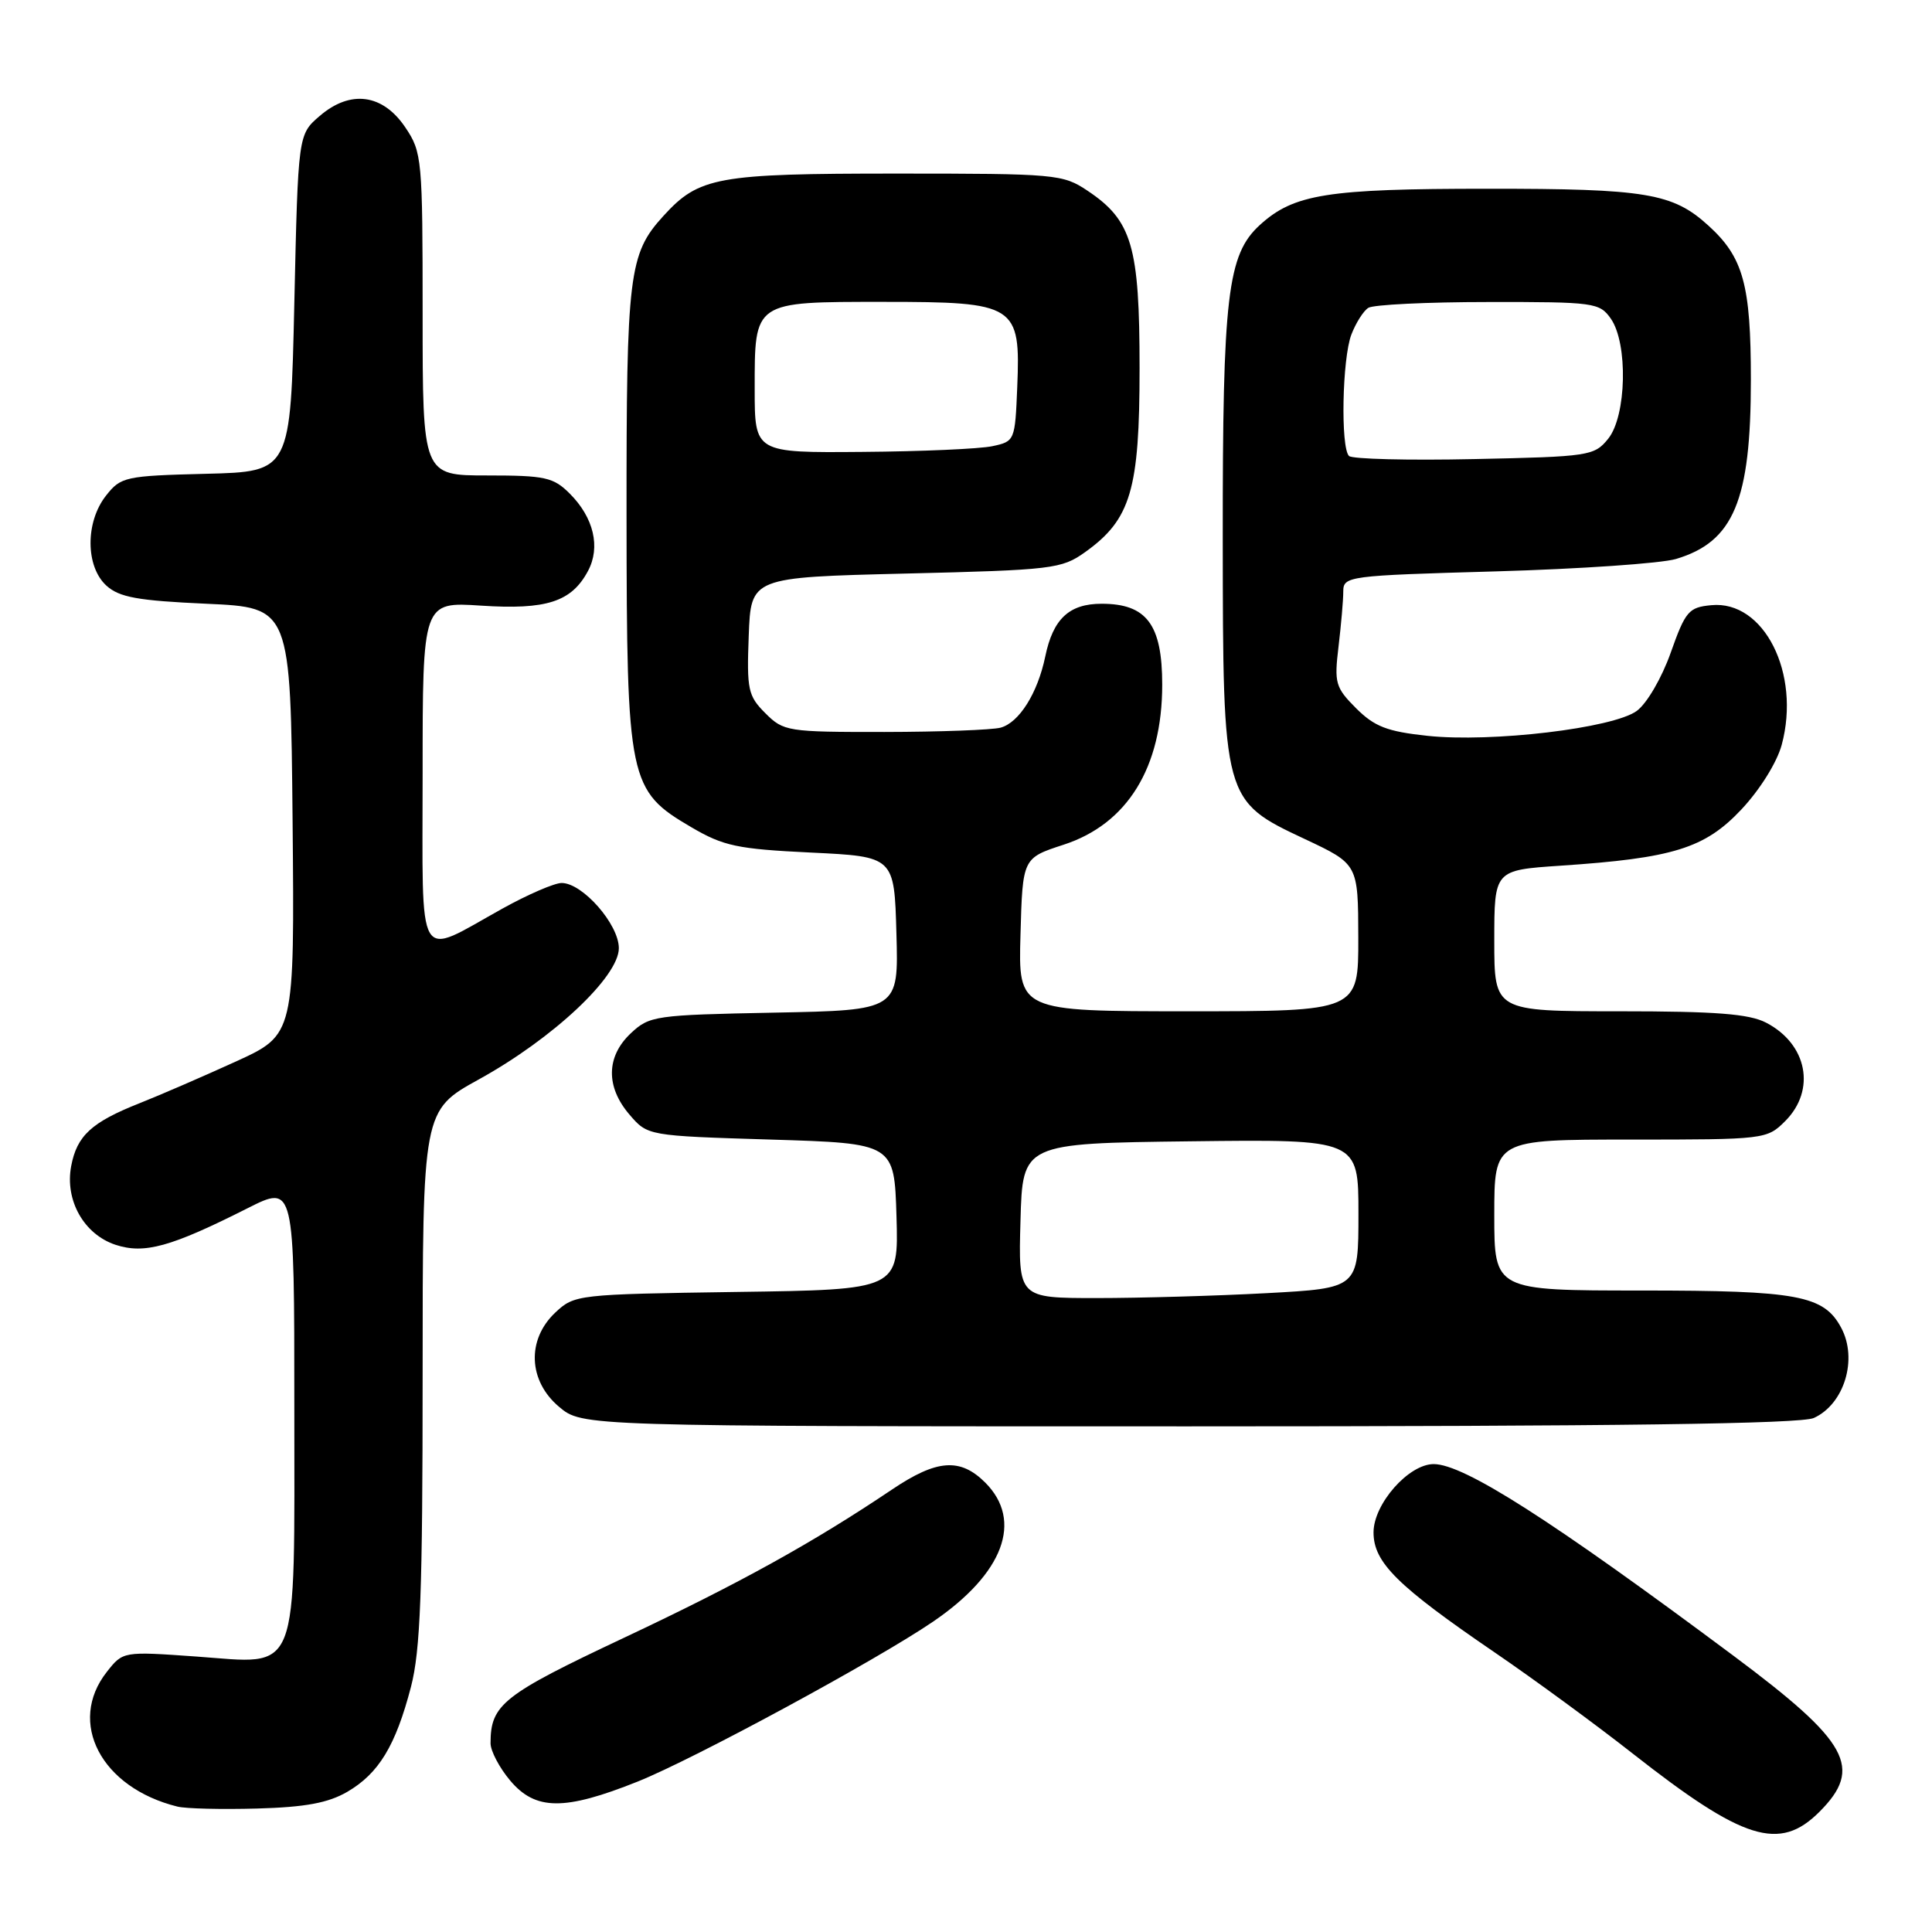 <?xml version="1.0" encoding="UTF-8" standalone="no"?>
<!DOCTYPE svg PUBLIC "-//W3C//DTD SVG 1.1//EN" "http://www.w3.org/Graphics/SVG/1.1/DTD/svg11.dtd" >
<svg xmlns="http://www.w3.org/2000/svg" xmlns:xlink="http://www.w3.org/1999/xlink" version="1.1" viewBox="0 0 256 256">
 <g >
 <path fill="currentColor"
d=" M 241.08 240.08 C 246.90 234.25 245.01 230.82 229.70 219.40 C 205.58 201.42 193.97 194.00 189.97 194.00 C 186.65 194.00 182.00 199.28 182.00 203.05 C 182.00 207.04 185.14 210.14 198.09 218.98 C 203.26 222.51 211.49 228.54 216.36 232.37 C 231.01 243.87 235.79 245.37 241.08 240.08 Z  M 46.03 237.42 C 50.20 234.98 52.42 231.31 54.45 223.54 C 55.71 218.70 56.00 210.96 56.00 182.36 C 56.00 147.14 56.00 147.14 63.46 143.02 C 73.27 137.61 82.00 129.42 82.00 125.64 C 82.00 122.48 77.20 117.00 74.42 117.00 C 73.47 117.00 69.95 118.52 66.60 120.38 C 55.00 126.81 56.00 128.50 56.00 102.44 C 56.00 79.74 56.00 79.74 63.75 80.25 C 72.41 80.82 75.73 79.75 77.91 75.66 C 79.60 72.51 78.68 68.59 75.50 65.41 C 73.33 63.24 72.25 63.00 64.55 63.00 C 56.00 63.00 56.00 63.00 56.00 41.65 C 56.00 21.08 55.92 20.17 53.72 16.90 C 50.73 12.44 46.44 11.86 42.37 15.36 C 39.50 17.82 39.50 17.82 39.00 40.16 C 38.50 62.50 38.50 62.50 27.30 62.78 C 16.58 63.05 16.01 63.18 14.05 65.67 C 11.29 69.17 11.32 75.07 14.10 77.60 C 15.81 79.15 18.25 79.59 27.35 80.00 C 38.50 80.50 38.50 80.50 38.77 108.80 C 39.03 137.10 39.03 137.10 31.27 140.65 C 26.99 142.60 21.25 145.09 18.50 146.18 C 12.13 148.70 10.19 150.48 9.43 154.52 C 8.58 159.05 11.12 163.55 15.30 164.94 C 19.14 166.20 22.63 165.23 32.80 160.10 C 39.00 156.97 39.00 156.97 39.00 186.26 C 39.00 222.67 39.85 220.49 26.02 219.50 C 16.30 218.81 16.30 218.81 14.15 221.54 C 8.88 228.24 13.40 236.88 23.50 239.38 C 24.60 239.66 29.35 239.77 34.06 239.64 C 40.48 239.46 43.48 238.90 46.03 237.42 Z  M 84.49 236.07 C 91.96 233.08 116.14 219.99 123.63 214.88 C 132.98 208.51 135.60 201.51 130.55 196.45 C 127.23 193.14 124.14 193.37 118.21 197.36 C 107.73 204.41 97.96 209.82 82.65 217.03 C 66.62 224.58 65.00 225.86 65.00 230.99 C 65.00 232.01 66.17 234.23 67.59 235.92 C 70.95 239.92 74.78 239.95 84.49 236.07 Z  M 240.34 187.89 C 244.38 186.05 246.19 180.09 243.97 175.94 C 241.67 171.64 238.23 171.00 217.55 171.00 C 198.00 171.00 198.00 171.00 198.00 161.00 C 198.00 151.00 198.00 151.00 216.05 151.00 C 233.87 151.00 234.12 150.97 236.55 148.55 C 240.66 144.43 239.48 138.34 234.02 135.51 C 231.76 134.34 227.36 134.00 214.55 134.00 C 198.00 134.00 198.00 134.00 198.00 124.65 C 198.00 115.30 198.00 115.30 206.75 114.71 C 221.72 113.71 225.90 112.41 230.75 107.25 C 233.20 104.64 235.46 101.02 236.09 98.68 C 238.63 89.23 233.73 79.51 226.76 80.19 C 223.76 80.47 223.33 80.98 221.38 86.48 C 220.19 89.84 218.22 93.22 216.88 94.20 C 213.75 96.49 197.63 98.41 189.14 97.50 C 183.79 96.93 182.13 96.28 179.69 93.85 C 176.95 91.10 176.78 90.51 177.36 85.69 C 177.70 82.84 177.99 79.55 177.99 78.39 C 178.00 76.34 178.51 76.27 198.25 75.71 C 209.39 75.39 220.11 74.65 222.07 74.07 C 229.72 71.79 232.00 66.34 232.00 50.32 C 232.00 37.73 231.00 34.09 226.37 29.89 C 221.65 25.59 218.12 25.00 197.10 25.01 C 175.83 25.01 171.44 25.71 166.94 29.81 C 162.64 33.73 162.00 39.19 162.02 71.39 C 162.05 106.05 162.06 106.09 172.90 111.18 C 179.96 114.50 179.96 114.50 179.98 124.25 C 180.00 134.00 180.00 134.00 157.47 134.00 C 134.93 134.00 134.93 134.00 135.22 123.85 C 135.50 113.70 135.50 113.70 140.93 111.93 C 149.39 109.18 154.00 101.69 154.00 90.72 C 154.00 82.75 151.94 80.00 145.97 80.00 C 141.67 80.00 139.53 82.00 138.50 87.00 C 137.49 91.86 135.04 95.75 132.58 96.42 C 131.43 96.72 124.52 96.98 117.20 96.99 C 104.35 97.00 103.83 96.92 101.41 94.50 C 99.12 92.21 98.94 91.39 99.21 84.25 C 99.50 76.50 99.50 76.50 120.00 76.00 C 139.47 75.53 140.67 75.38 143.77 73.17 C 149.84 68.84 151.00 64.92 151.00 48.79 C 151.00 32.60 150.00 29.21 144.10 25.27 C 140.83 23.08 139.91 23.00 118.82 23.00 C 94.97 23.00 92.62 23.43 87.89 28.63 C 83.32 33.64 83.00 36.30 83.02 68.40 C 83.05 103.59 83.29 104.74 91.62 109.62 C 95.87 112.11 97.69 112.50 107.46 112.97 C 118.50 113.50 118.50 113.50 118.78 123.68 C 119.07 133.86 119.07 133.86 102.61 134.18 C 86.78 134.49 86.06 134.59 83.58 136.92 C 80.31 140.00 80.25 144.01 83.41 147.69 C 85.82 150.50 85.82 150.50 102.16 151.00 C 118.50 151.50 118.50 151.50 118.79 161.19 C 119.07 170.89 119.07 170.89 97.61 171.19 C 76.48 171.50 76.12 171.54 73.58 173.92 C 69.77 177.51 69.99 182.97 74.08 186.41 C 77.15 189.00 77.15 189.00 157.53 189.00 C 214.31 189.00 238.62 188.67 240.34 187.89 Z  M 135.22 161.75 C 135.50 151.50 135.50 151.50 157.75 151.23 C 180.00 150.96 180.00 150.96 180.00 160.83 C 180.00 170.69 180.00 170.69 167.84 171.35 C 161.16 171.71 151.02 172.00 145.31 172.00 C 134.93 172.00 134.93 172.00 135.22 161.75 Z  M 178.75 60.42 C 177.62 59.29 177.85 47.53 179.06 44.34 C 179.65 42.80 180.66 41.20 181.31 40.79 C 181.97 40.37 189.11 40.02 197.19 40.02 C 211.25 40.00 211.95 40.10 213.44 42.22 C 215.74 45.50 215.53 55.13 213.09 58.14 C 211.25 60.41 210.59 60.51 195.34 60.83 C 186.63 61.02 179.16 60.83 178.75 60.42 Z  M 100.00 51.57 C 100.00 39.86 99.79 40.00 117.07 40.00 C 134.64 40.00 135.24 40.38 134.79 51.29 C 134.50 58.39 134.46 58.49 131.50 59.12 C 129.85 59.48 122.09 59.82 114.25 59.88 C 100.00 60.00 100.00 60.00 100.00 51.57 Z "/>
</g>
</svg>